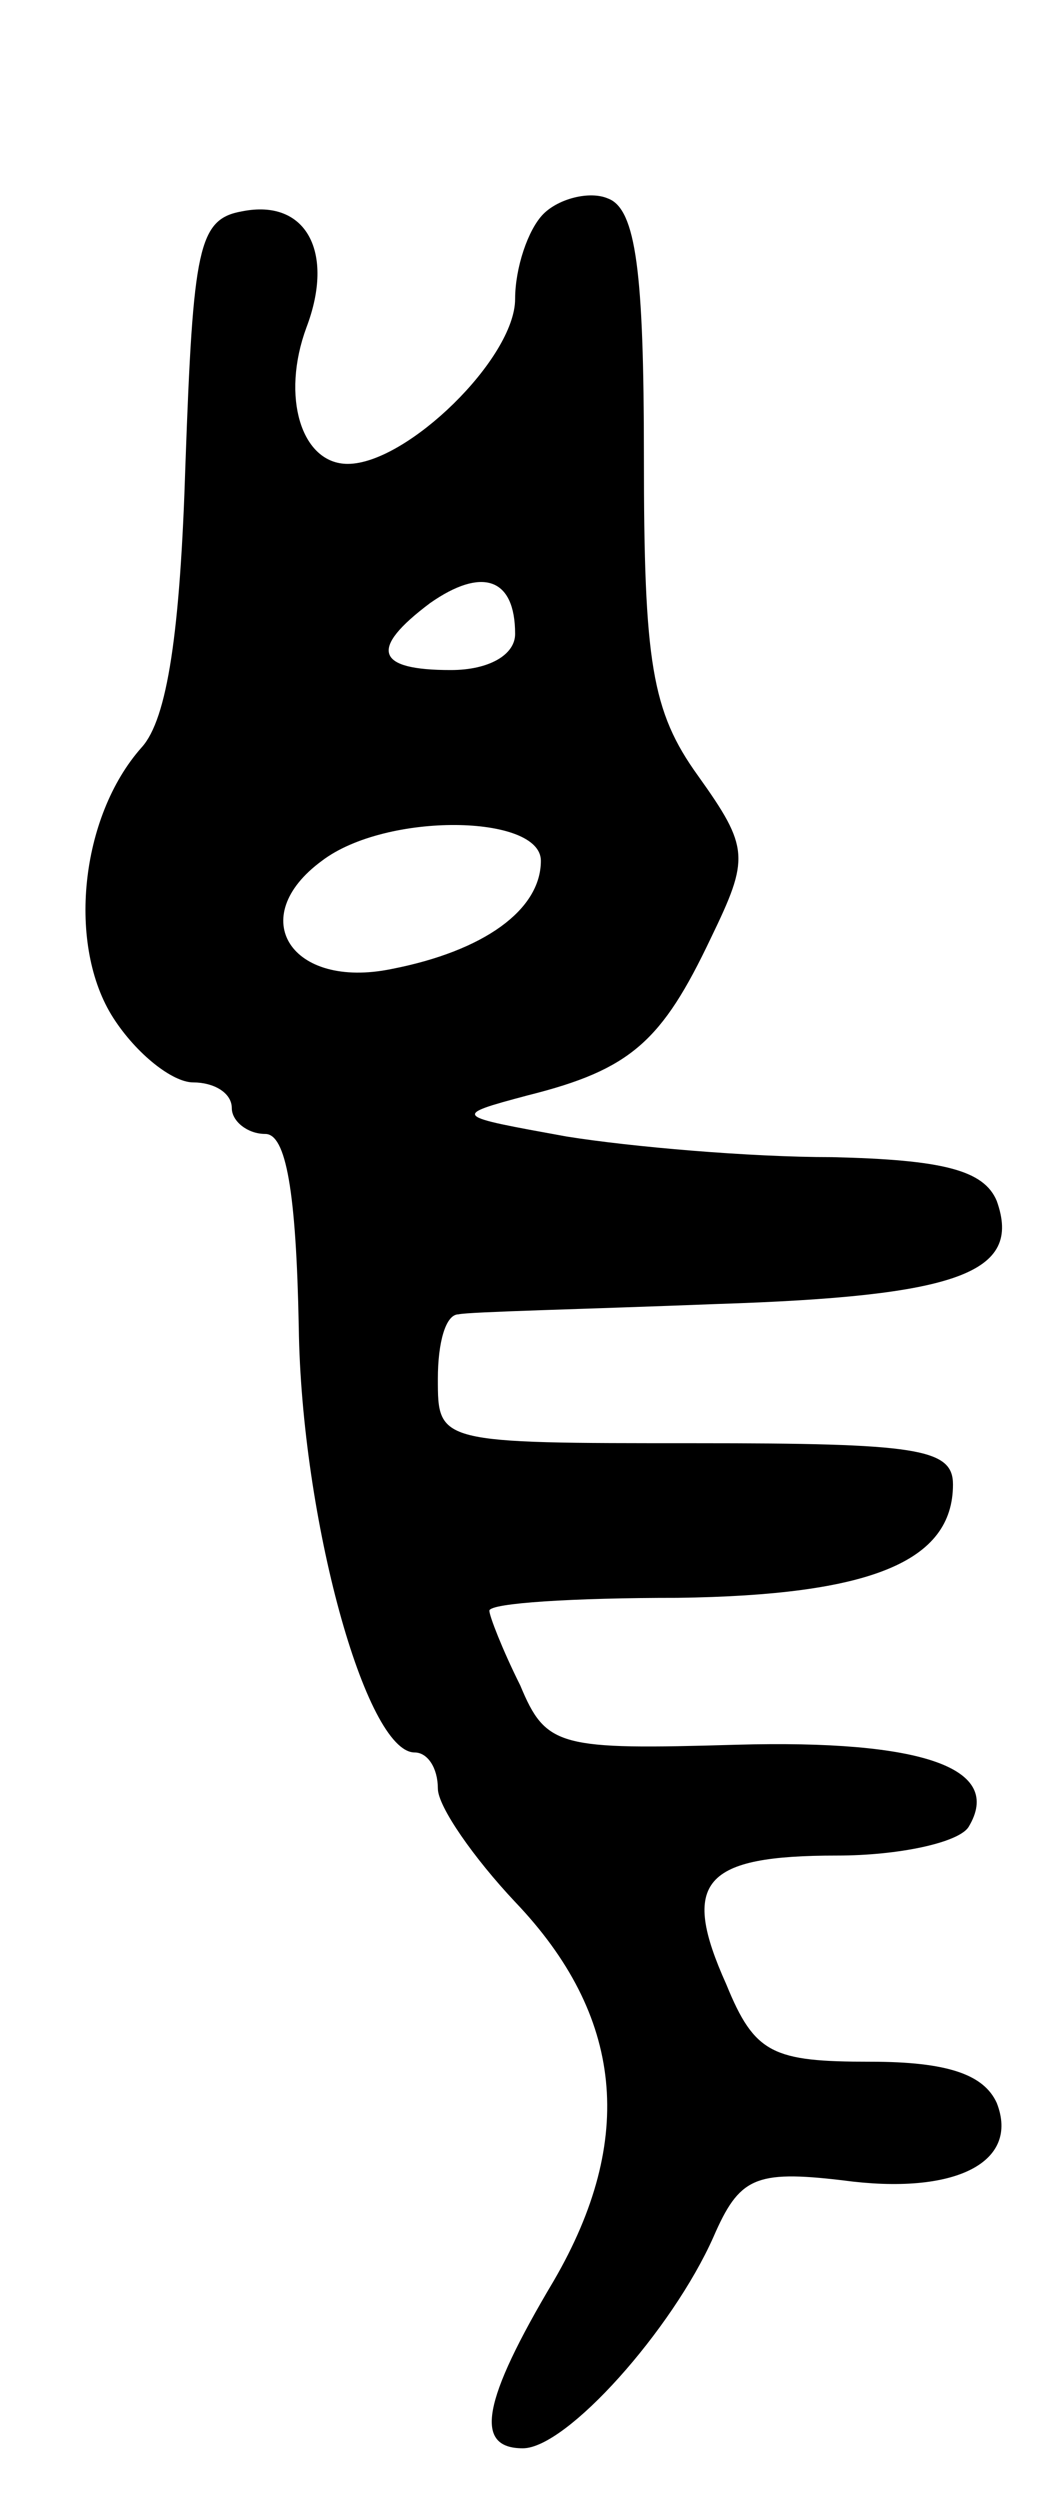 <svg version="1.0" xmlns="http://www.w3.org/2000/svg"
 width="41pt" height="97pt" viewBox="0 0 41 97"
 preserveAspectRatio="xMidYMid meet">
<g transform="translate(0,97) scale(0.1,-0.1)"
fill="#000000" stroke="none">
<path d="M211 887 c-6 -6 -11 -21 -11 -33 0 -23 -42 -64 -65 -64 -18 0 -26 26
-16 53 11 29 0 50 -25 45 -17 -3 -19 -14 -22 -98 -2 -65 -7 -99 -17 -110 -24
-27 -29 -77 -11 -105 9 -14 23 -25 31 -25 8 0 15 -4 15 -10 0 -5 6 -10 13 -10
8 0 12 -22 13 -75 1 -74 26 -165 45 -165 5 0 9 -6 9 -14 0 -7 14 -27 30 -44
42 -44 47 -92 15 -147 -28 -47 -31 -65 -12 -65 17 0 58 46 74 82 10 23 16 26
50 22 44 -6 69 7 60 30 -5 11 -19 16 -49 16 -38 0 -45 3 -56 30 -18 40 -9 50
43 50 24 0 47 5 51 11 14 23 -18 34 -90 32 -69 -2 -74 -1 -84 23 -7 14 -12 27
-12 29 0 3 33 5 73 5 75 1 107 14 107 44 0 14 -14 16 -100 16 -100 0 -100 0
-100 25 0 14 3 25 8 25 4 1 49 2 100 4 94 3 119 12 109 40 -5 12 -21 16 -64
17 -32 0 -78 4 -103 8 -44 8 -45 8 -15 16 40 10 52 21 71 61 15 31 15 35 -5
63 -18 25 -21 44 -21 124 0 71 -3 96 -14 100 -7 3 -19 0 -25 -6z m-11 -163 c0
-8 -10 -14 -25 -14 -29 0 -32 8 -8 26 20 14 33 10 33 -12z m10 -88 c0 -19 -22
-35 -58 -42 -39 -8 -57 20 -27 42 25 19 85 18 85 0z"/>
</g>
</svg>
